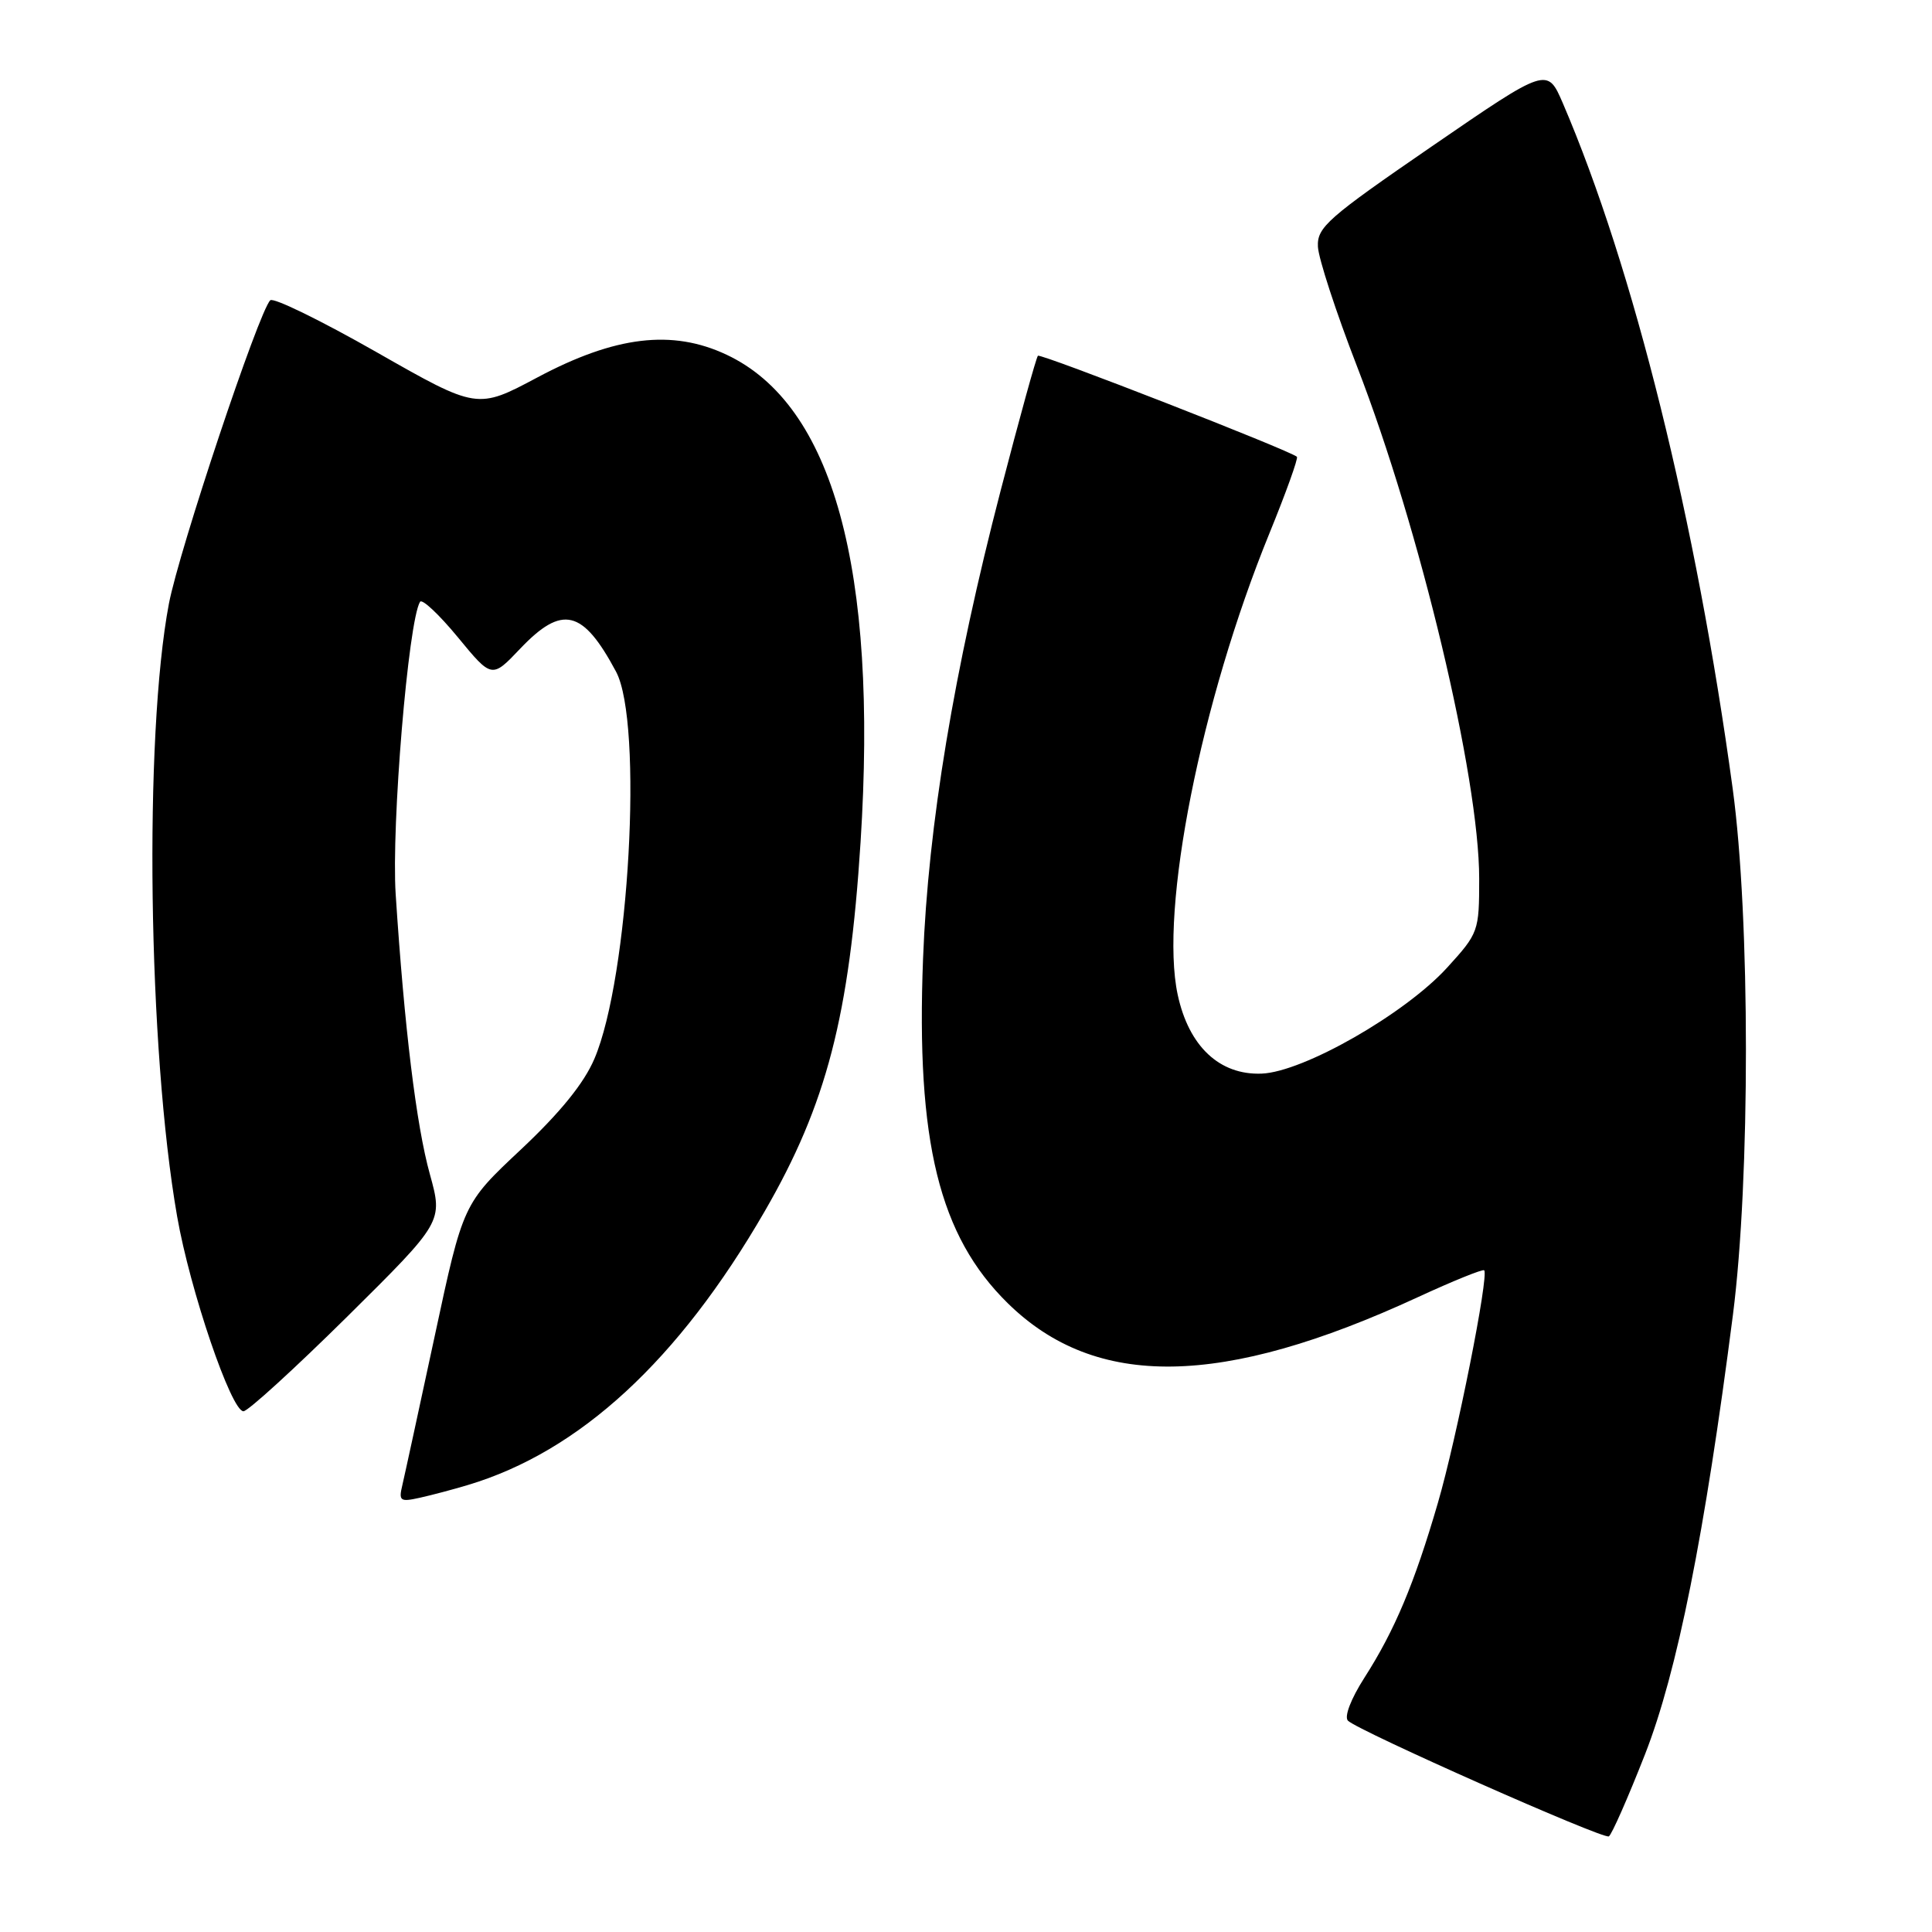 <?xml version="1.0" encoding="UTF-8" standalone="no"?>
<!DOCTYPE svg PUBLIC "-//W3C//DTD SVG 1.1//EN" "http://www.w3.org/Graphics/SVG/1.1/DTD/svg11.dtd" >
<svg xmlns="http://www.w3.org/2000/svg" xmlns:xlink="http://www.w3.org/1999/xlink" version="1.1" viewBox="0 0 256 256">
 <g >
 <path fill="currentColor"
d=" M 217.98 232.44 C 222.24 221.55 225.88 203.35 229.62 174.24 C 231.93 156.24 231.92 121.59 229.59 104.50 C 224.76 69.03 216.45 35.48 207.09 13.69 C 205.02 8.89 205.02 8.89 189.76 19.37 C 175.92 28.88 174.51 30.11 174.63 32.68 C 174.70 34.23 177.03 41.37 179.81 48.54 C 188.16 70.10 196.00 102.96 196.00 116.41 C 196.00 123.42 195.92 123.64 191.75 128.22 C 186.16 134.35 172.71 142.04 167.18 142.26 C 161.60 142.48 157.52 138.65 156.05 131.80 C 153.63 120.52 159.11 92.96 168.20 70.68 C 170.40 65.29 172.04 60.72 171.85 60.53 C 171.02 59.72 137.87 46.79 137.53 47.14 C 137.31 47.35 135.09 55.39 132.59 65.01 C 126.40 88.82 122.98 109.41 122.31 127.00 C 121.37 151.28 124.44 163.76 133.54 172.69 C 145.20 184.13 161.91 183.88 187.90 171.87 C 192.53 169.73 196.47 168.14 196.66 168.32 C 197.32 168.98 193.02 190.60 190.52 199.17 C 187.42 209.81 184.81 216.04 180.79 222.31 C 179.00 225.11 178.09 227.48 178.61 228.00 C 179.99 229.36 212.41 243.74 213.18 243.33 C 213.55 243.13 215.71 238.23 217.98 232.44 Z  M 62.00 196.77 C 76.80 192.34 89.91 180.26 101.33 160.50 C 109.52 146.33 112.56 134.63 114.03 111.58 C 116.34 75.31 110.37 53.63 96.27 47.00 C 89.07 43.61 81.51 44.52 71.21 50.01 C 63.23 54.26 63.23 54.26 49.89 46.66 C 42.55 42.48 36.22 39.38 35.81 39.79 C 34.27 41.33 23.74 72.87 22.38 80.00 C 19.05 97.55 19.61 139.07 23.47 161.18 C 25.18 170.97 30.64 187.00 32.26 187.00 C 32.85 187.00 39.04 181.35 46.02 174.45 C 58.70 161.89 58.70 161.89 56.96 155.59 C 55.16 149.13 53.58 136.15 52.43 118.50 C 51.84 109.42 54.10 82.26 55.66 79.74 C 55.93 79.31 58.18 81.42 60.66 84.43 C 65.17 89.91 65.17 89.91 68.93 85.95 C 74.50 80.10 77.22 80.75 81.63 89.00 C 85.25 95.78 83.37 129.52 78.76 140.30 C 77.38 143.54 74.23 147.42 69.04 152.30 C 61.36 159.50 61.36 159.50 57.61 177.00 C 55.54 186.62 53.61 195.53 53.31 196.80 C 52.81 198.89 53.02 199.04 55.63 198.46 C 57.21 198.11 60.08 197.35 62.00 196.77 Z "/>
</g>
</svg>